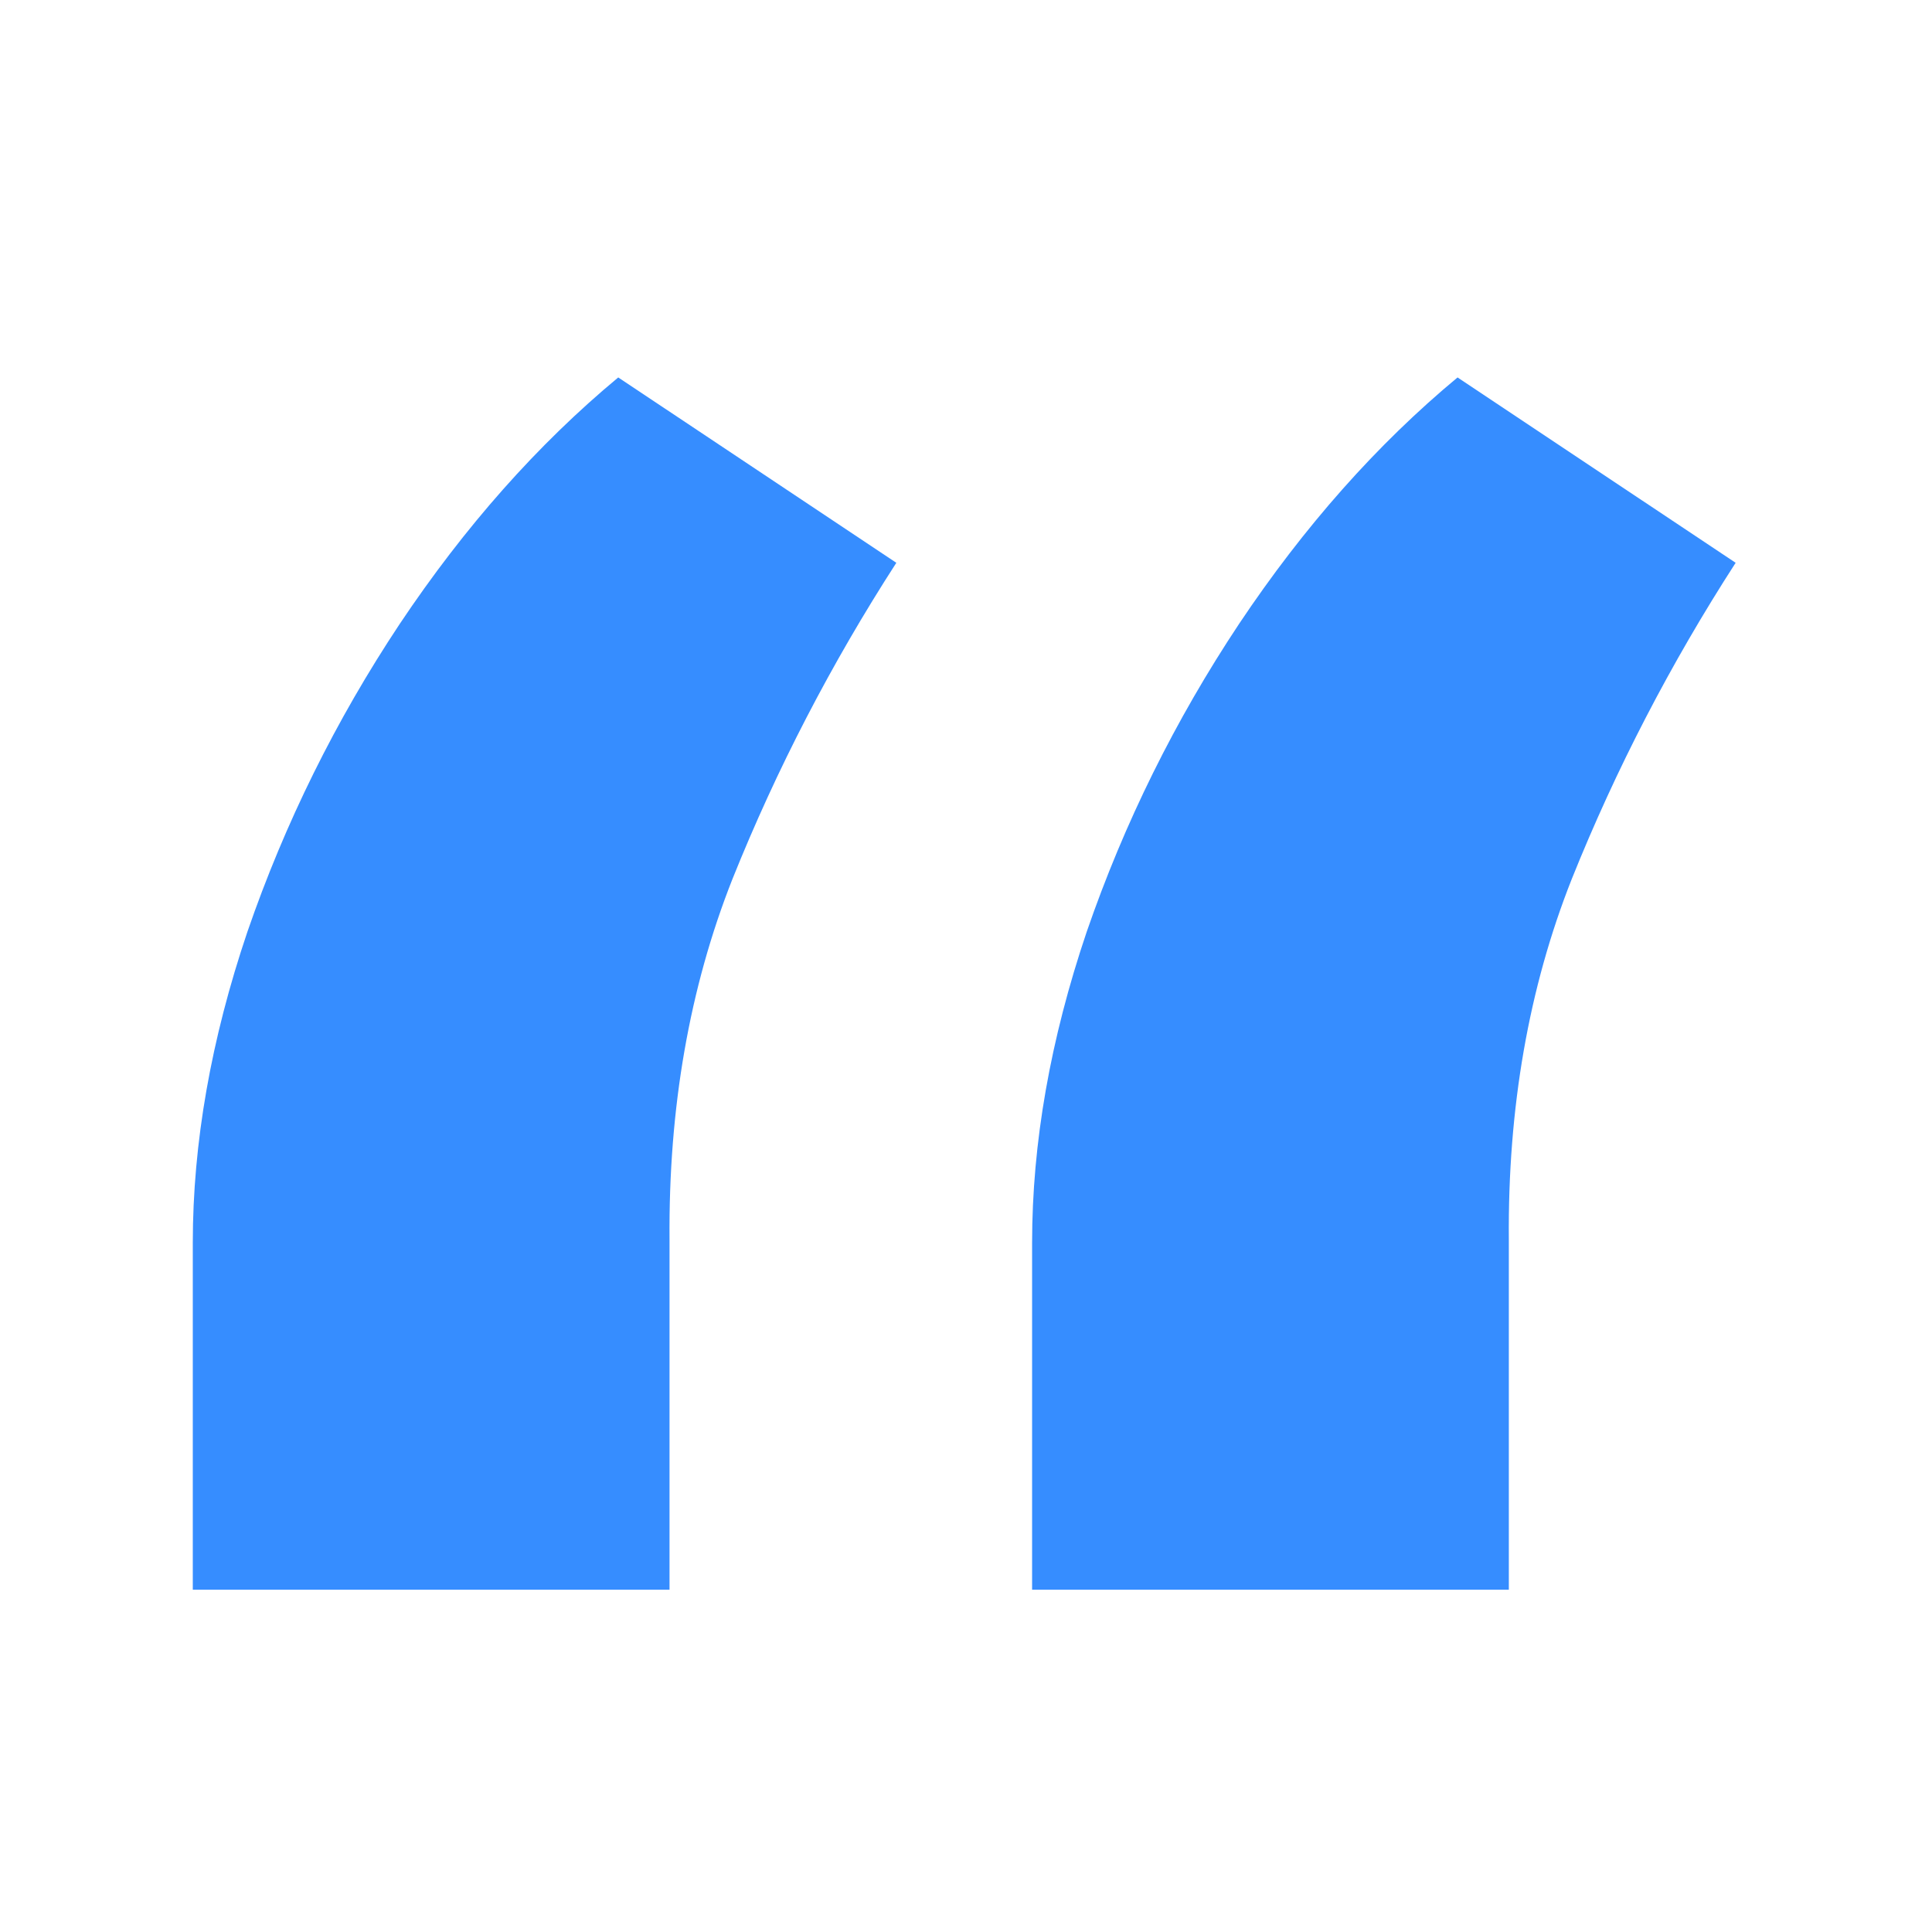 <svg width="33" height="33" viewBox="0 0 33 33" fill="none" xmlns="http://www.w3.org/2000/svg">
<g id="Icon">
<path id="Text" d="M3.293 27.153V21.229C3.293 19.525 3.604 17.754 4.226 15.915C4.867 14.056 5.734 12.304 6.827 10.658C7.94 8.993 9.184 7.59 10.56 6.447L15.31 9.613C14.198 11.336 13.265 13.136 12.511 15.014C11.776 16.873 11.418 18.925 11.436 21.171V27.153H3.293ZM17.629 27.153V21.229C17.629 19.525 17.94 17.754 18.562 15.915C19.203 14.056 20.07 12.304 21.163 10.658C22.275 8.993 23.52 7.59 24.896 6.447L29.646 9.613C28.534 11.336 27.601 13.136 26.847 15.014C26.111 16.873 25.753 18.925 25.772 21.171V27.153H17.629Z" fill="#368DFF"/>
</g>
</svg>
